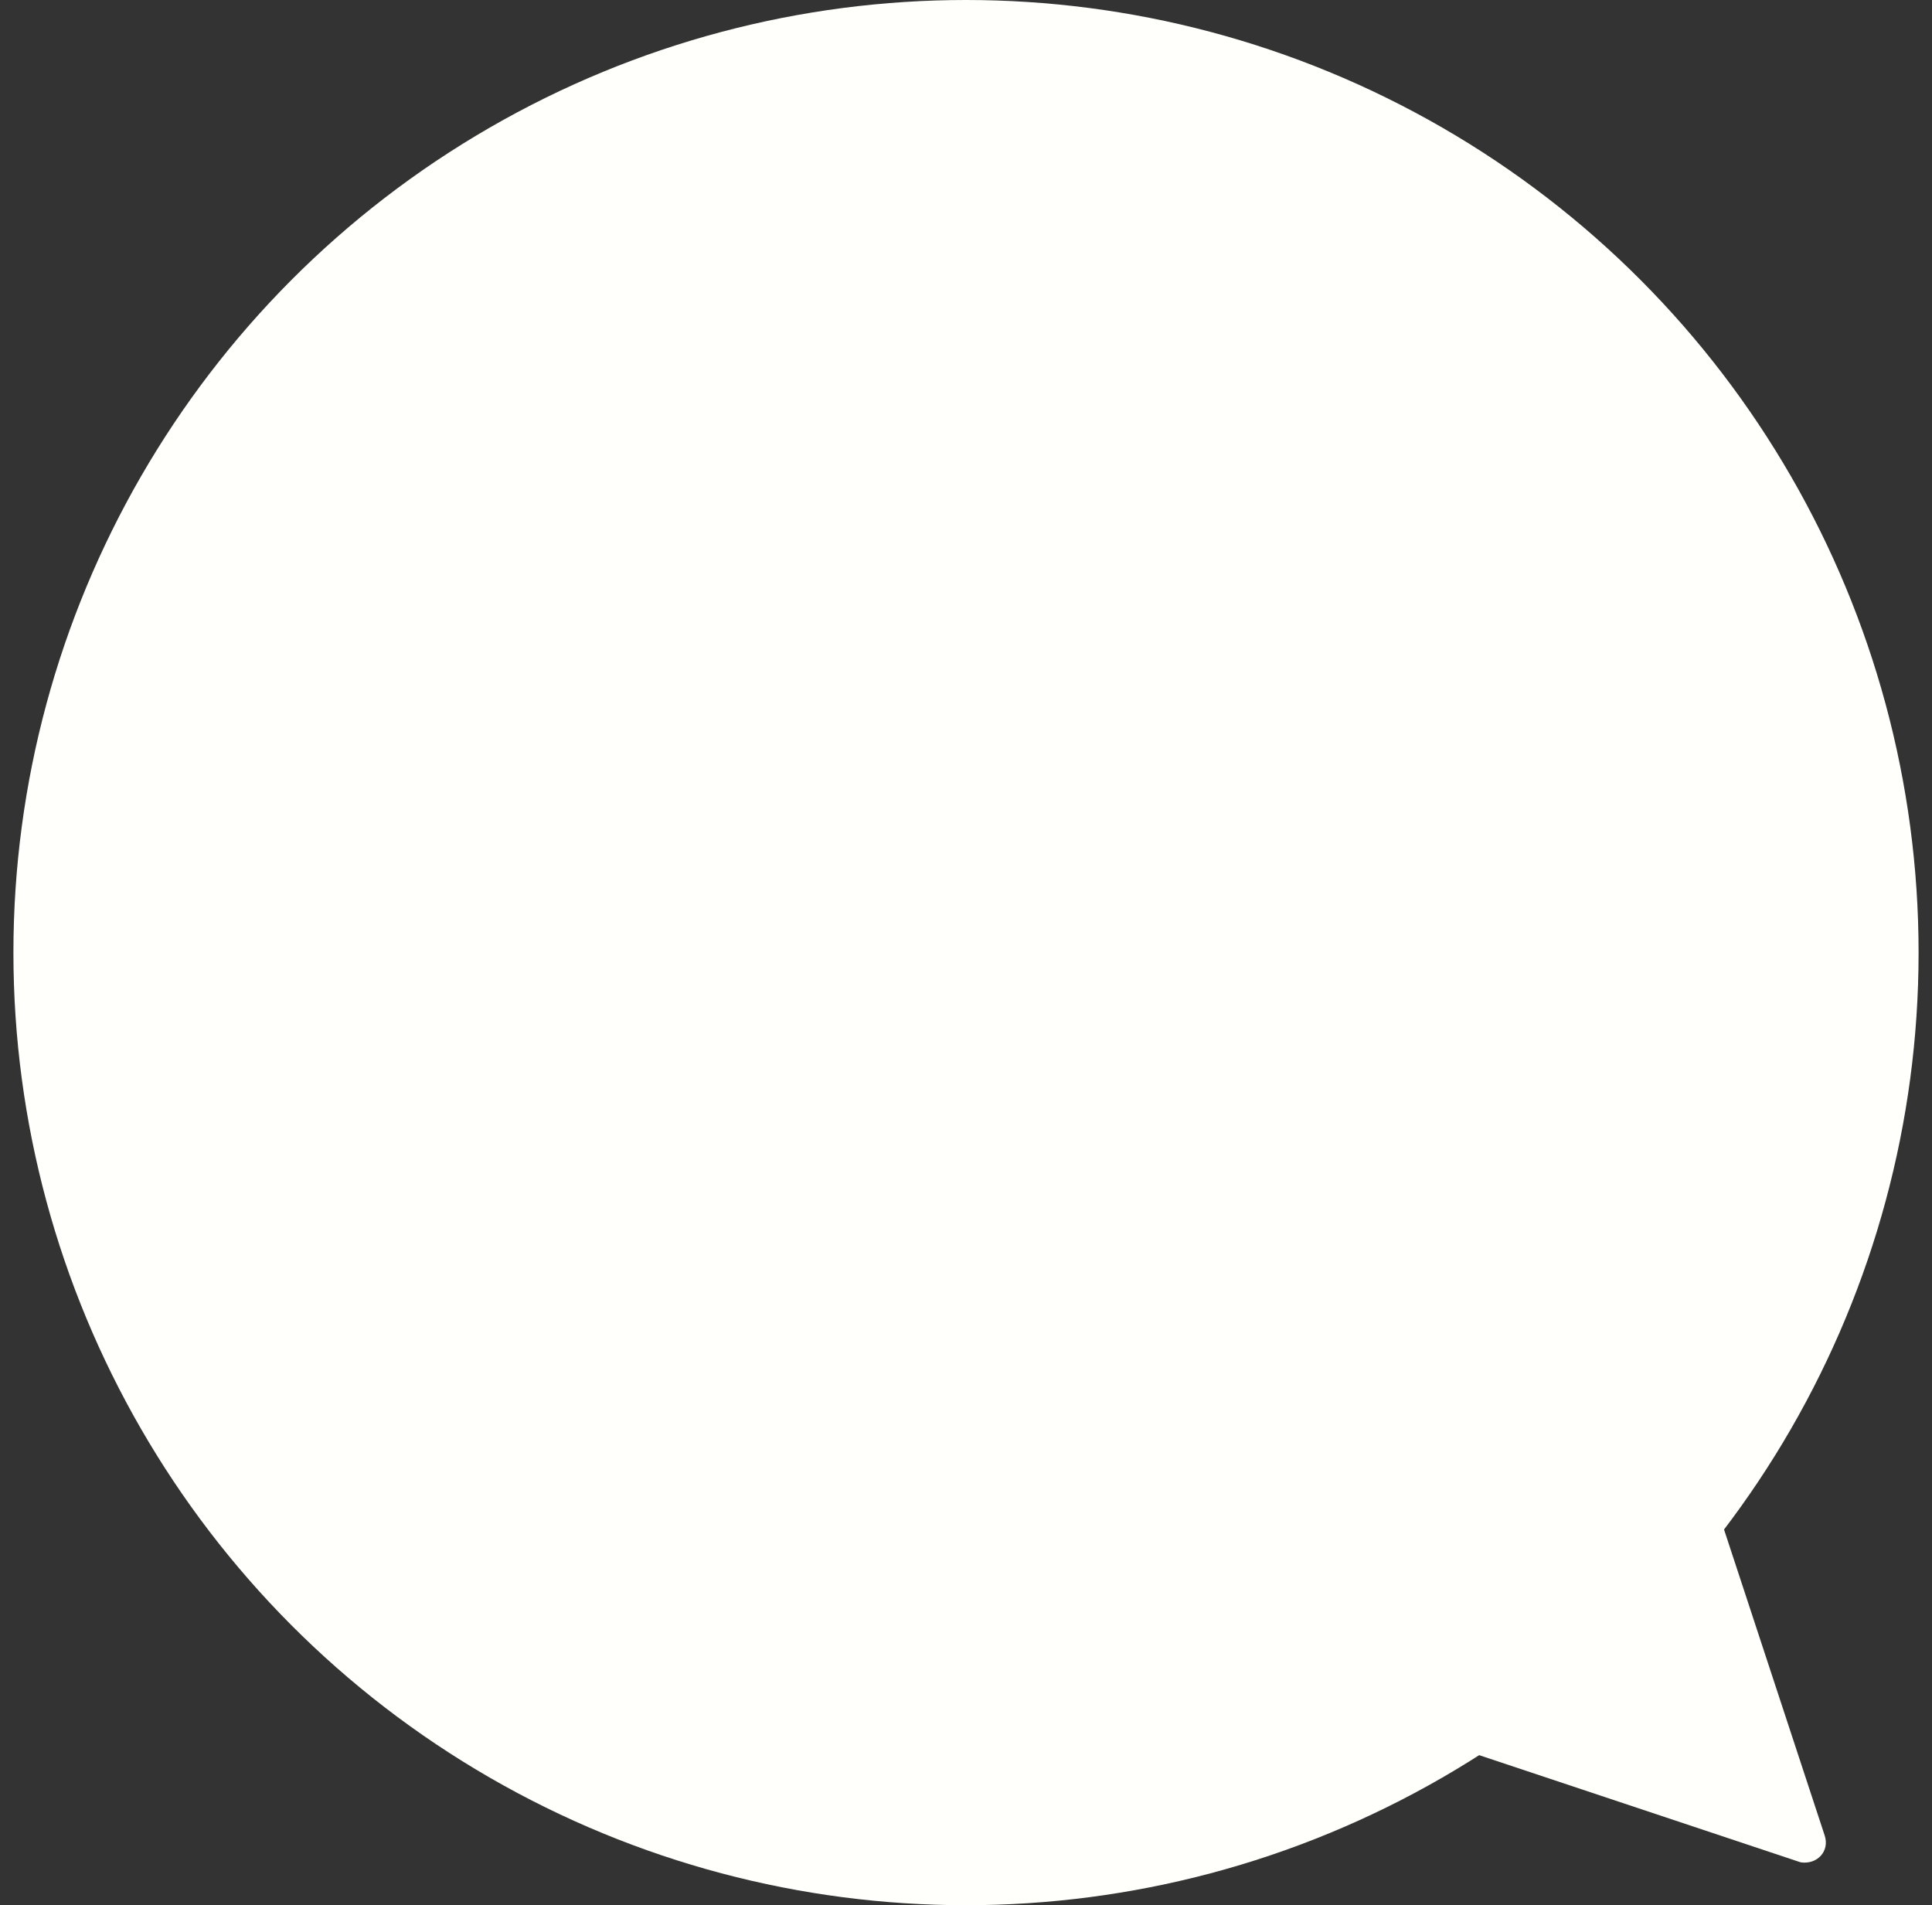 <?xml version="1.0" encoding="utf-8"?>
<svg version="1.1" xmlns="http://www.w3.org/2000/svg" xmlns:xlink="http://www.w3.org/1999/xlink" x="0" y="0"
	 viewBox="0 0 72 71" width="72" height="71" xml:space="preserve">
<rect x="0" y="0" width="72" height="71" fill="#333333" stroke="none"/>
<circle fill="#FFFFFB" cx="36" cy="35.5" r="35.5"/>
<path fill="#FFFFFB" d="M63,53.2l5,15.2c0.2,0.6-0.3,1.1-0.9,1L53,64.7c-0.5-0.1-0.7-0.9-0.3-1.3l9.1-10.5
	C62.2,52.5,62.8,52.6,63,53.2z"/>
</svg>
